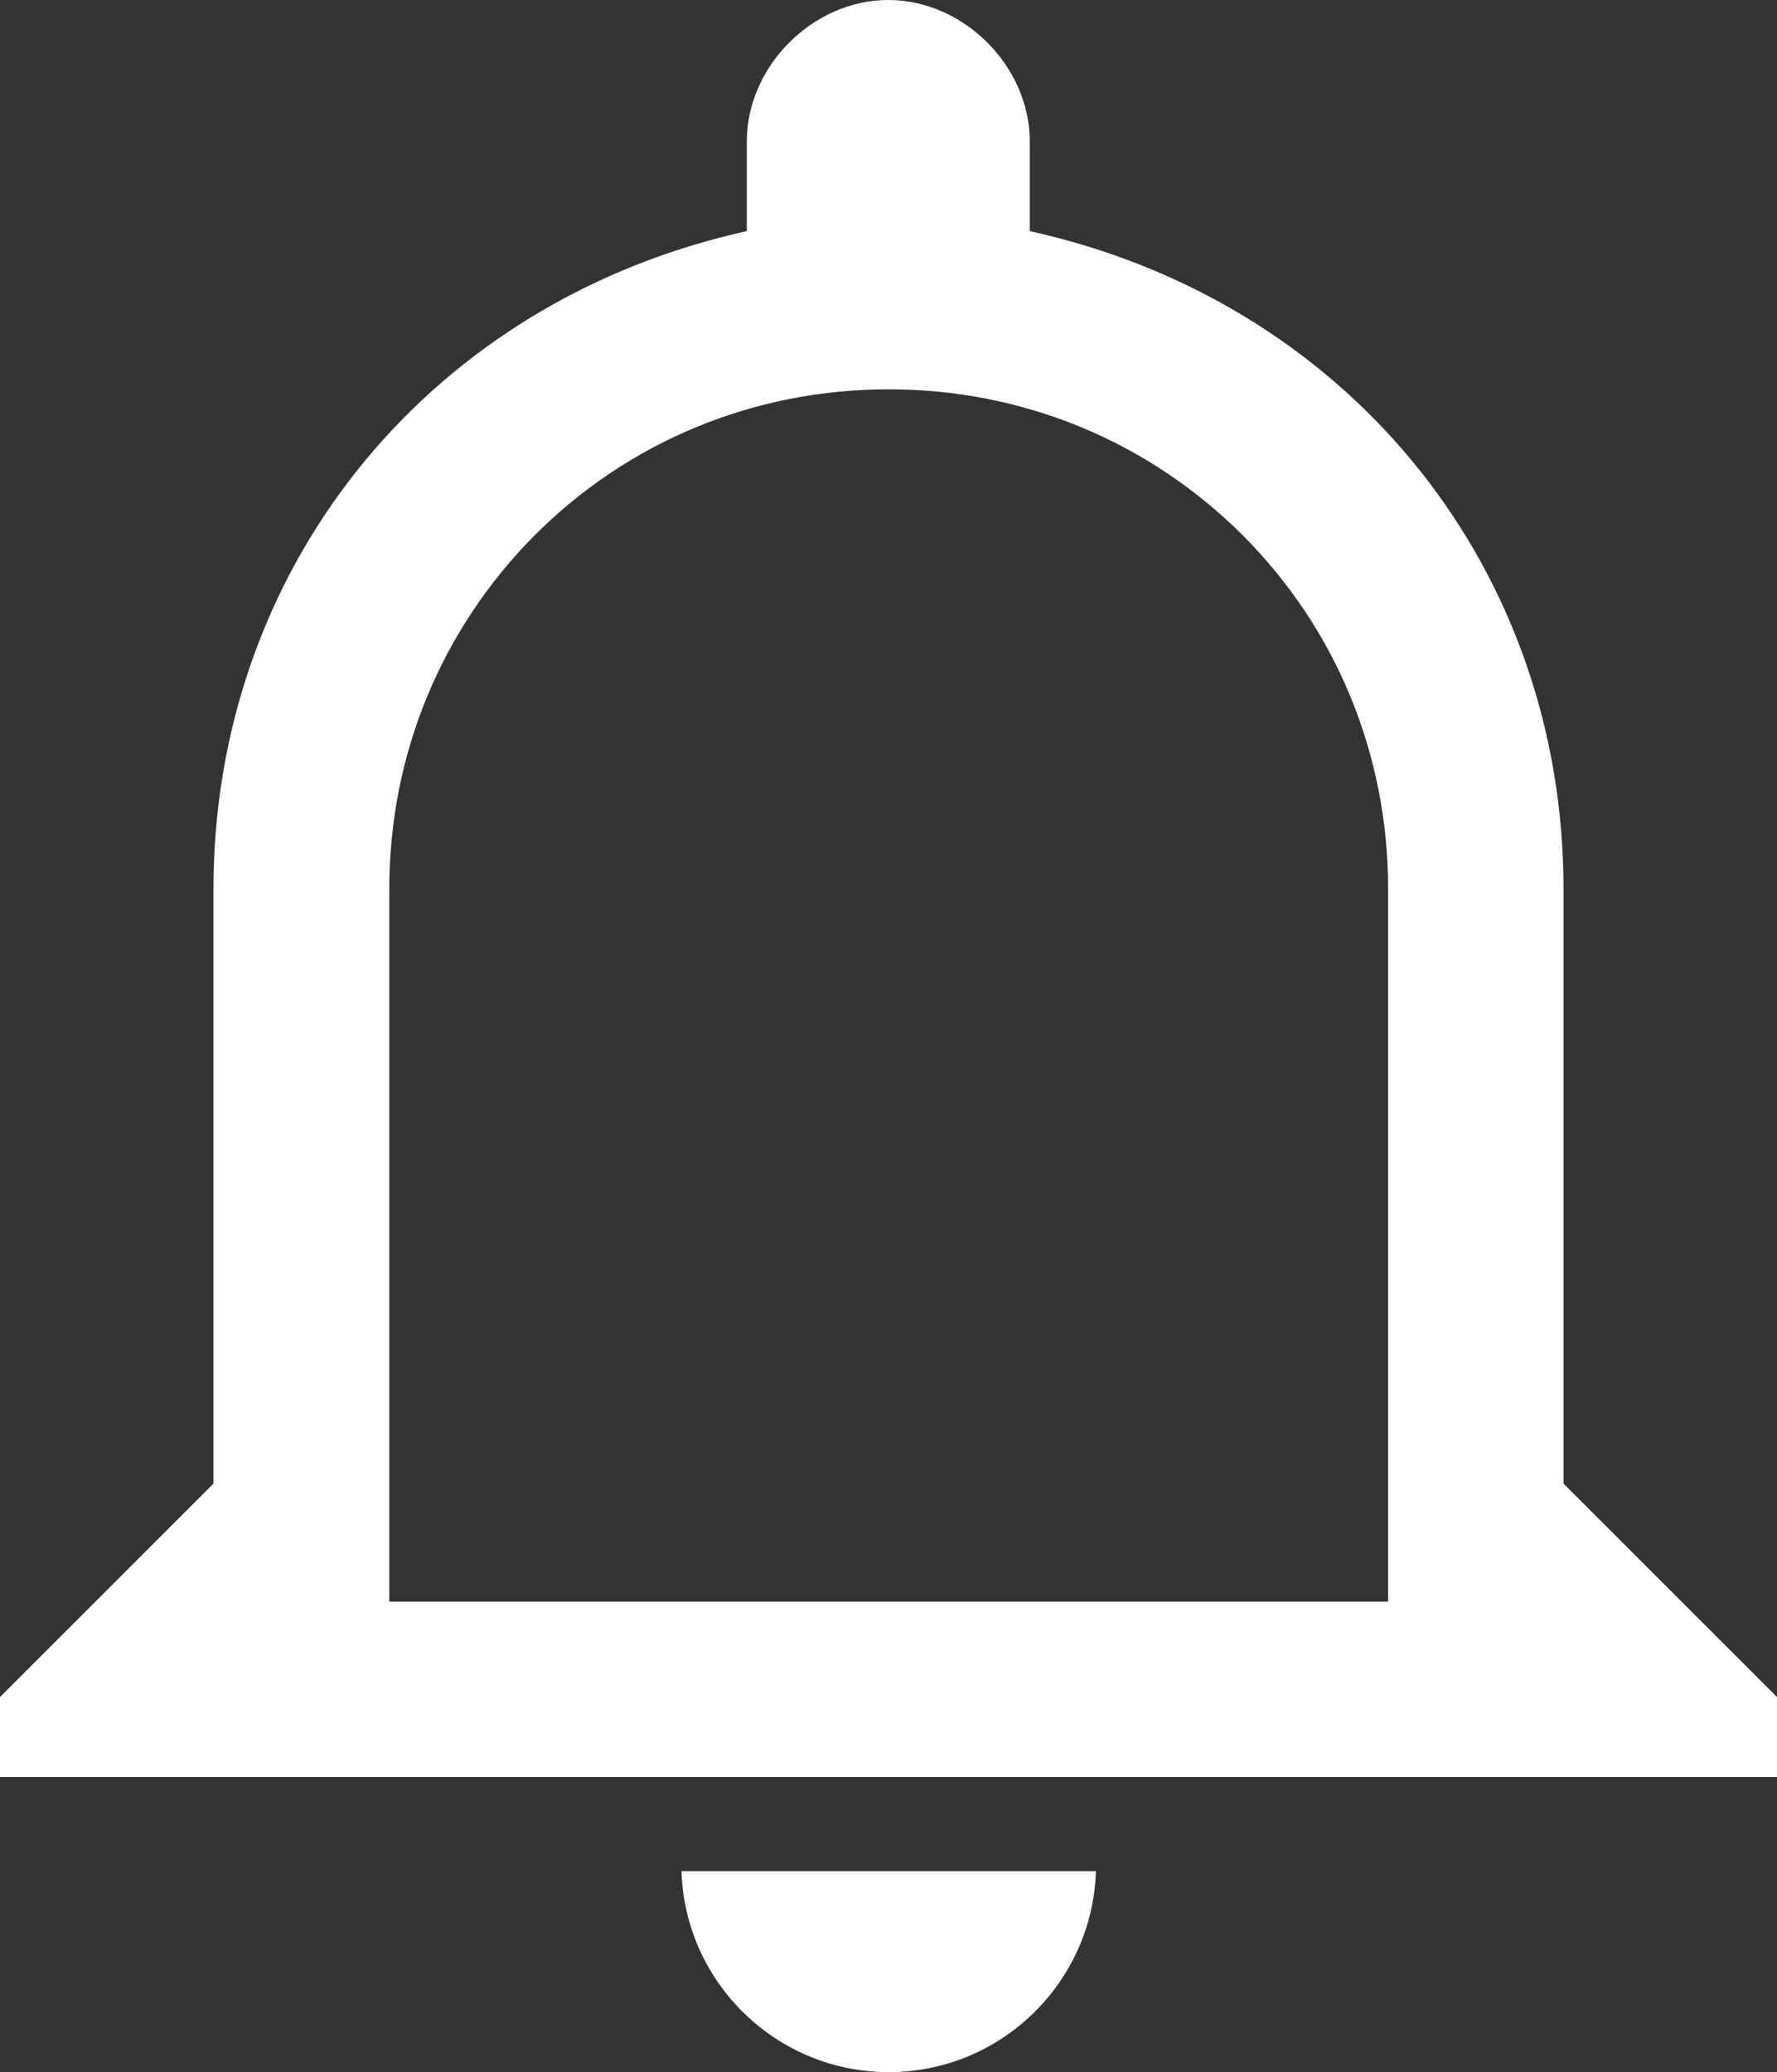 <?xml version="1.0" encoding="utf-8"?>
<!-- Generator: Adobe Illustrator 19.2.1, SVG Export Plug-In . SVG Version: 6.00 Build 0)  -->
<svg version="1.1" id="Capa_1" xmlns="http://www.w3.org/2000/svg" xmlns:xlink="http://www.w3.org/1999/xlink" x="0px" y="0px"
	 viewBox="0 0 424.5 495" style="enable-background:new 0 0 424.5 495;" xml:space="preserve">
<rect x="0" y="0" width="424.5" height="495" fill="#333333" stroke="none"/>
<style type="text/css">
	.st0{fill:#FFFFFF;}
</style>
<g>
	<path class="st0" d="M162.8,447c0.8,26.6,22.7,48,49.5,48s48.7-21.4,49.5-48H162.8z"/>
	<path class="st0" d="M0,424.5h424.5v-19.1l-51-51V212.3c0-75.6-49.9-138.4-124.1-156.3l-3.4-0.8V33.8c0-18-15.8-33.8-33.8-33.8
		c-18,0-33.8,15.8-33.8,33.8v21.4l-3.4,0.8C100.9,73.9,51,136.7,51,212.3v142.1l-51,51V424.5z M93,212.3c0-32,12.4-62,34.8-84.5
		c22.4-22.4,52.4-34.8,84.5-34.8s62,12.4,84.5,34.8c22.4,22.4,34.8,52.4,34.8,84.5v170.3H93V212.3z"/>
</g>
</svg>
